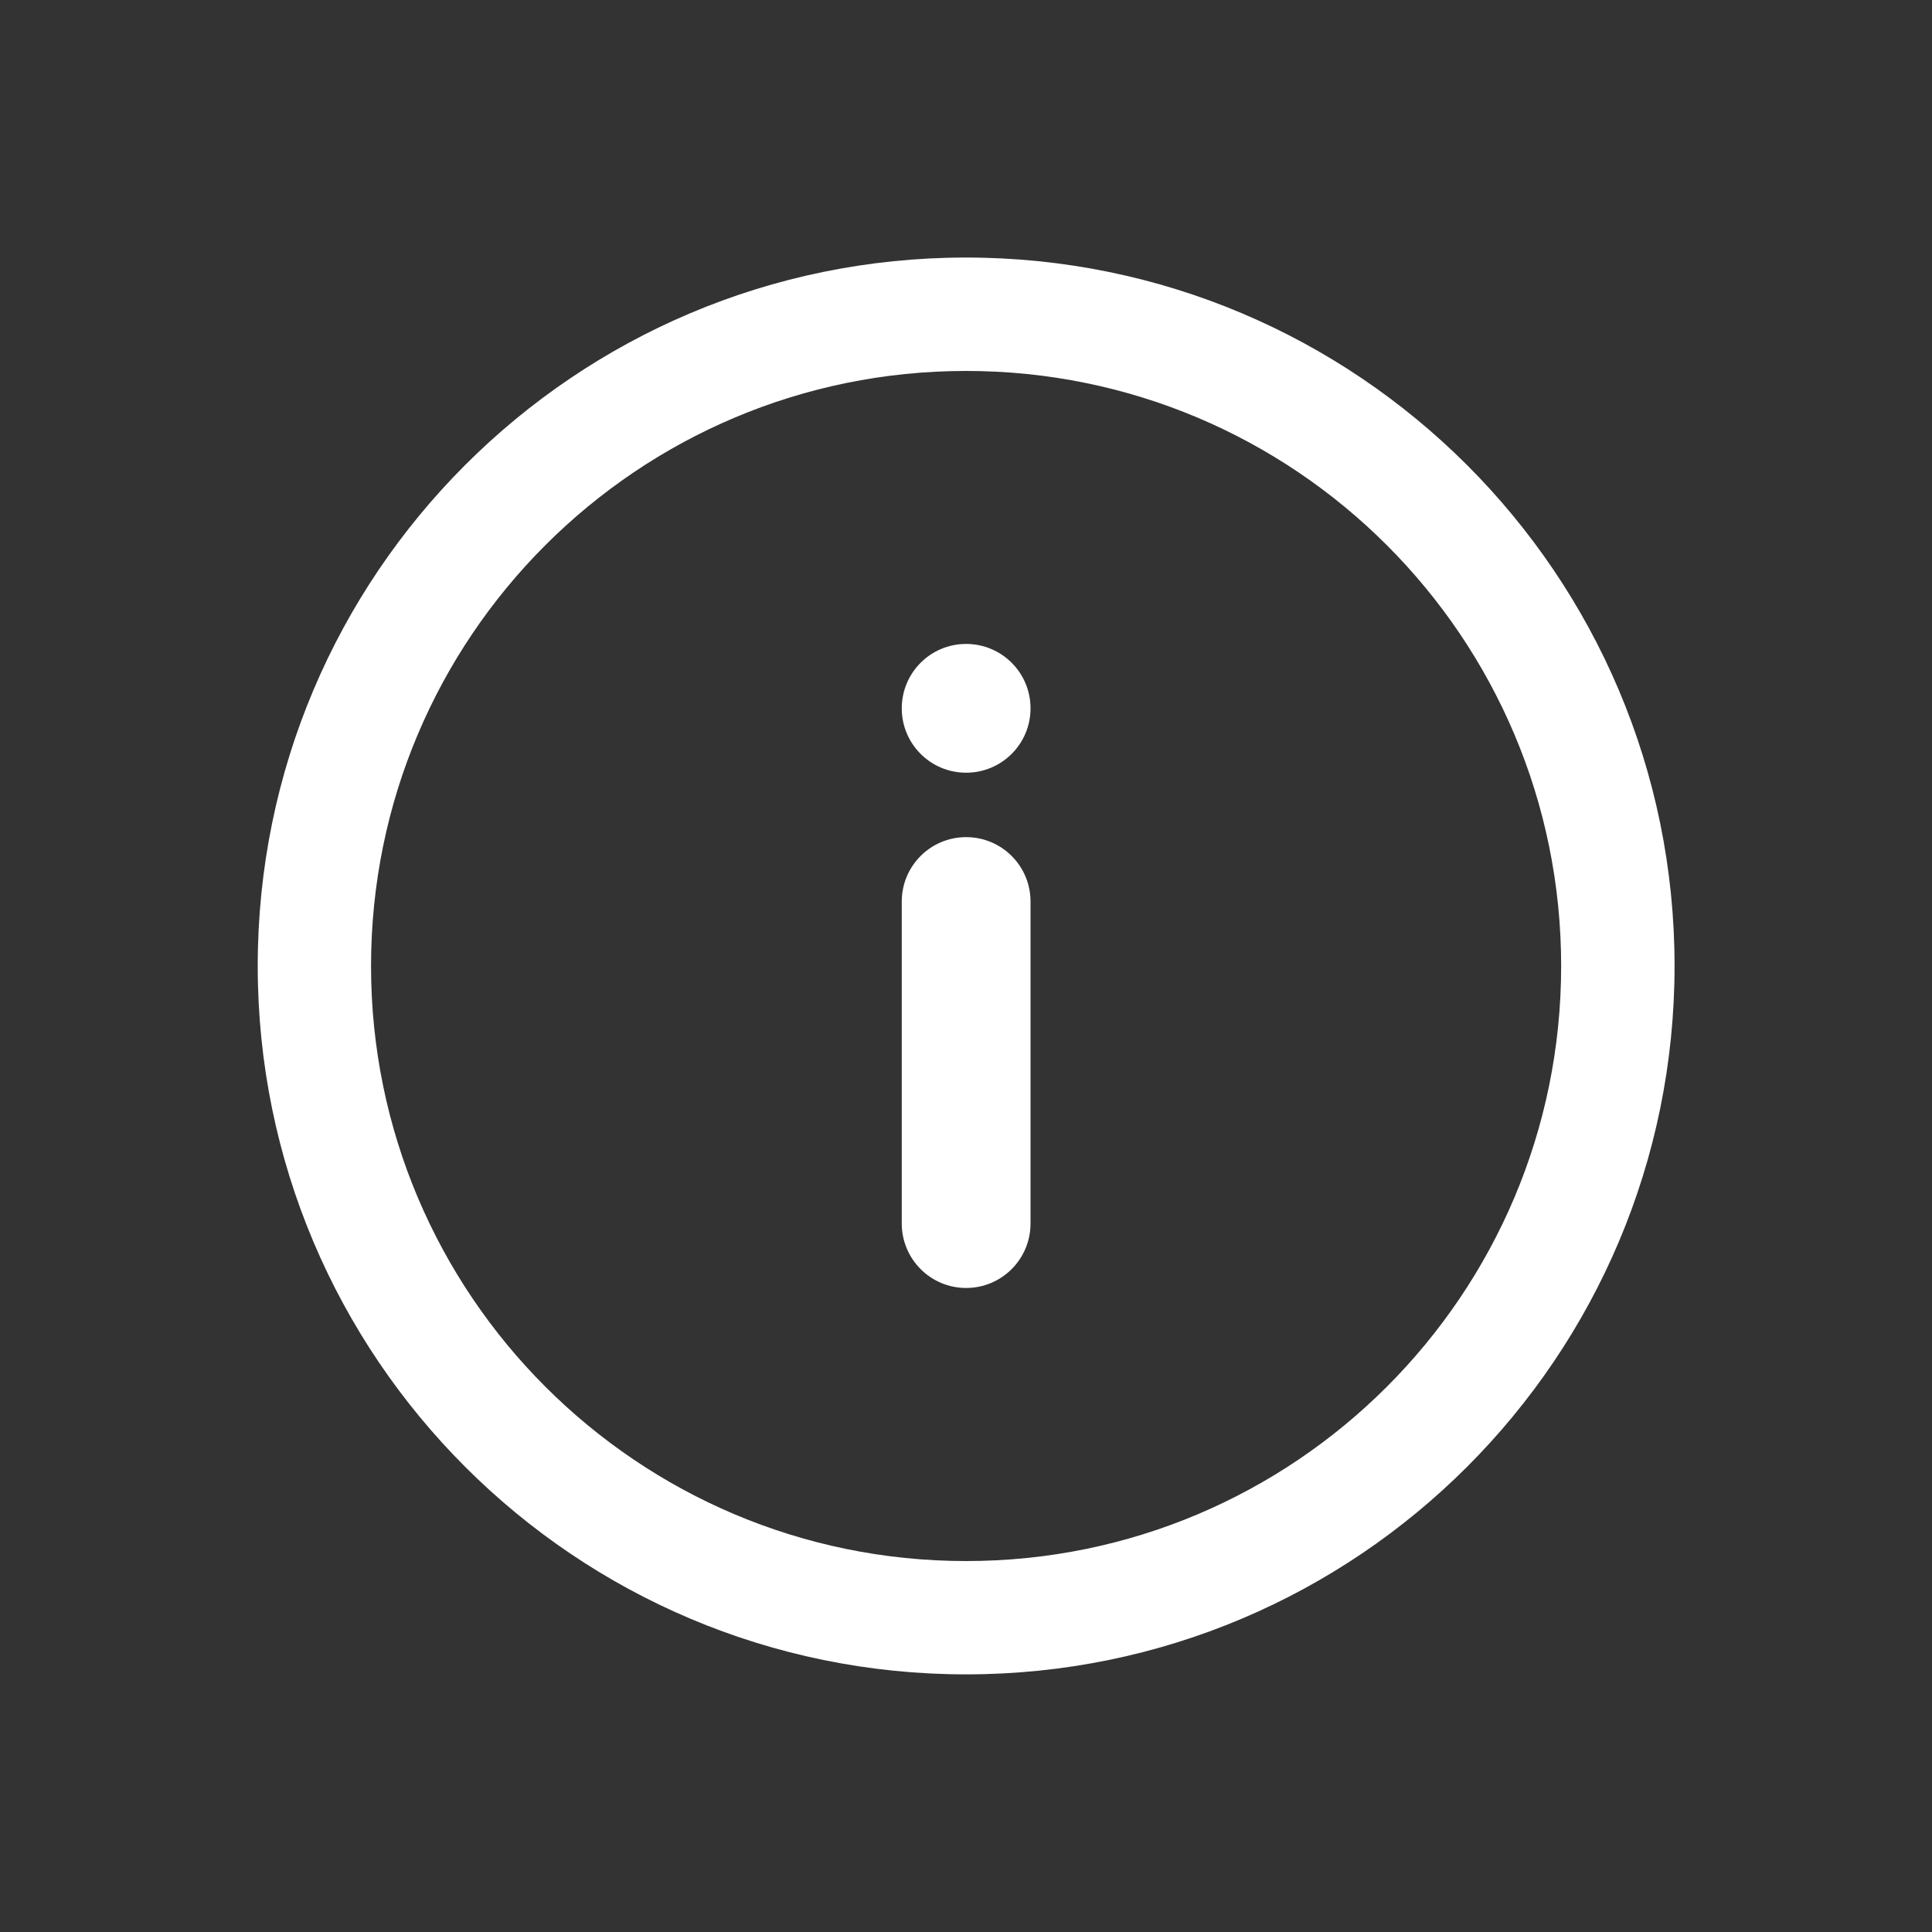 <svg xmlns="http://www.w3.org/2000/svg" width="20" height="20" fill="none" viewBox="0 0 20 20">
    <rect x="0" y="0" width="20" height="20" fill="#333333" stroke="none"/>
    <path fill="#fff" fill-rule="evenodd" d="M2.668 10c0 4.05 3.283 7.333 7.333 7.333 4.05 0 7.334-3.284 7.334-7.334S14.05 2.666 10 2.666 2.668 5.949 2.668 9.999zm13.493 0c0 3.401-2.758 6.16-6.16 6.16S3.841 13.4 3.841 10c0-3.403 2.758-6.16 6.16-6.16s6.16 2.757 6.16 6.16zm-6.826-.667c0-.369.298-.667.666-.667.369 0 .667.298.667.667v3.333c0 .368-.298.667-.667.667-.368 0-.666-.299-.666-.667V9.333zm1.333-2c0 .368-.298.666-.667.666-.368 0-.666-.298-.666-.666 0-.369.298-.667.666-.667.369 0 .667.298.667.667z" clip-rule="evenodd"/>
</svg>

